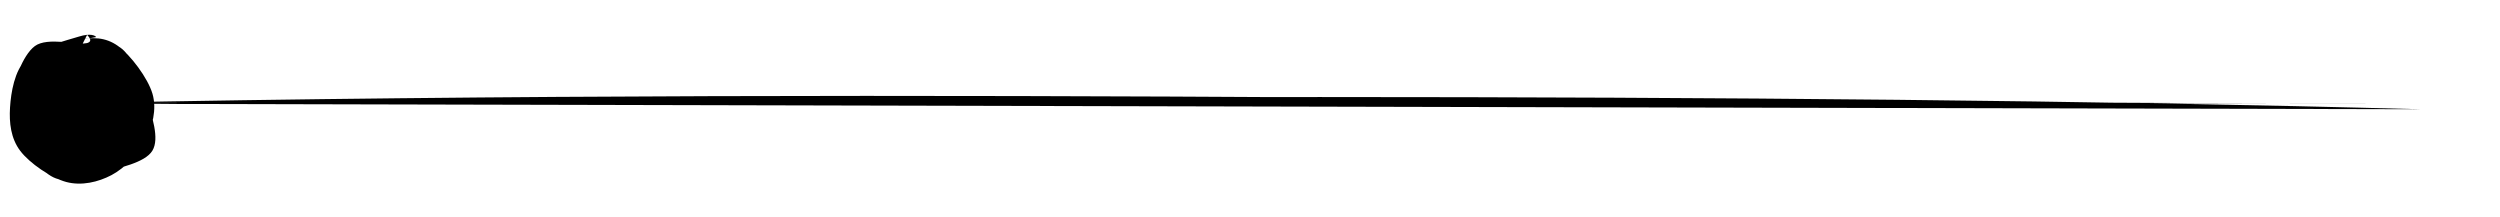 <svg width="460" height="40"><path d="M 15.752 18.943 C 170.489 15.881, 322.64 19.229, 445.515 19.009 M 15.261 19.089 C 169.098 17.742, 325.141 16.806, 445.3 20.102" class="bar"></path><g style="transform: translateX(0px);"><path d="M 14.242 7.428 C 16.885 6.765, 19.385 6.803, 21.687 8.44 C 23.989 10.077, 27.21 14.358, 28.056 17.252 C 28.902 20.146, 28.02 23.31, 26.762 25.805 C 25.504 28.301, 22.936 30.944, 20.509 32.224 C 18.081 33.505, 14.998 34.233, 12.199 33.487 C 9.401 32.741, 5.444 30.034, 3.718 27.75 C 1.992 25.466, 1.668 22.591, 1.845 19.783 C 2.022 16.974, 2.666 13.072, 4.779 10.896 C 6.891 8.721, 12.366 7.409, 14.518 6.731 C 16.671 6.053, 17.559 6.56, 17.693 6.826 M 15.213 8.032 C 17.866 7.662, 20.571 7.364, 22.54 9.069 C 24.508 10.773, 26.107 15.146, 27.024 18.256 C 27.94 21.366, 29.4 25.481, 28.038 27.727 C 26.676 29.974, 21.81 30.887, 18.852 31.737 C 15.894 32.587, 12.751 33.728, 10.292 32.827 C 7.834 31.926, 5.481 28.751, 4.099 26.329 C 2.717 23.908, 1.614 21.273, 1.999 18.298 C 2.385 15.323, 4.099 10.203, 6.412 8.48 C 8.725 6.757, 14.272 8.307, 15.876 7.96 C 17.479 7.613, 15.942 6.435, 16.034 6.4" class="knob" style="touch-action: none;"></path></g></svg>
